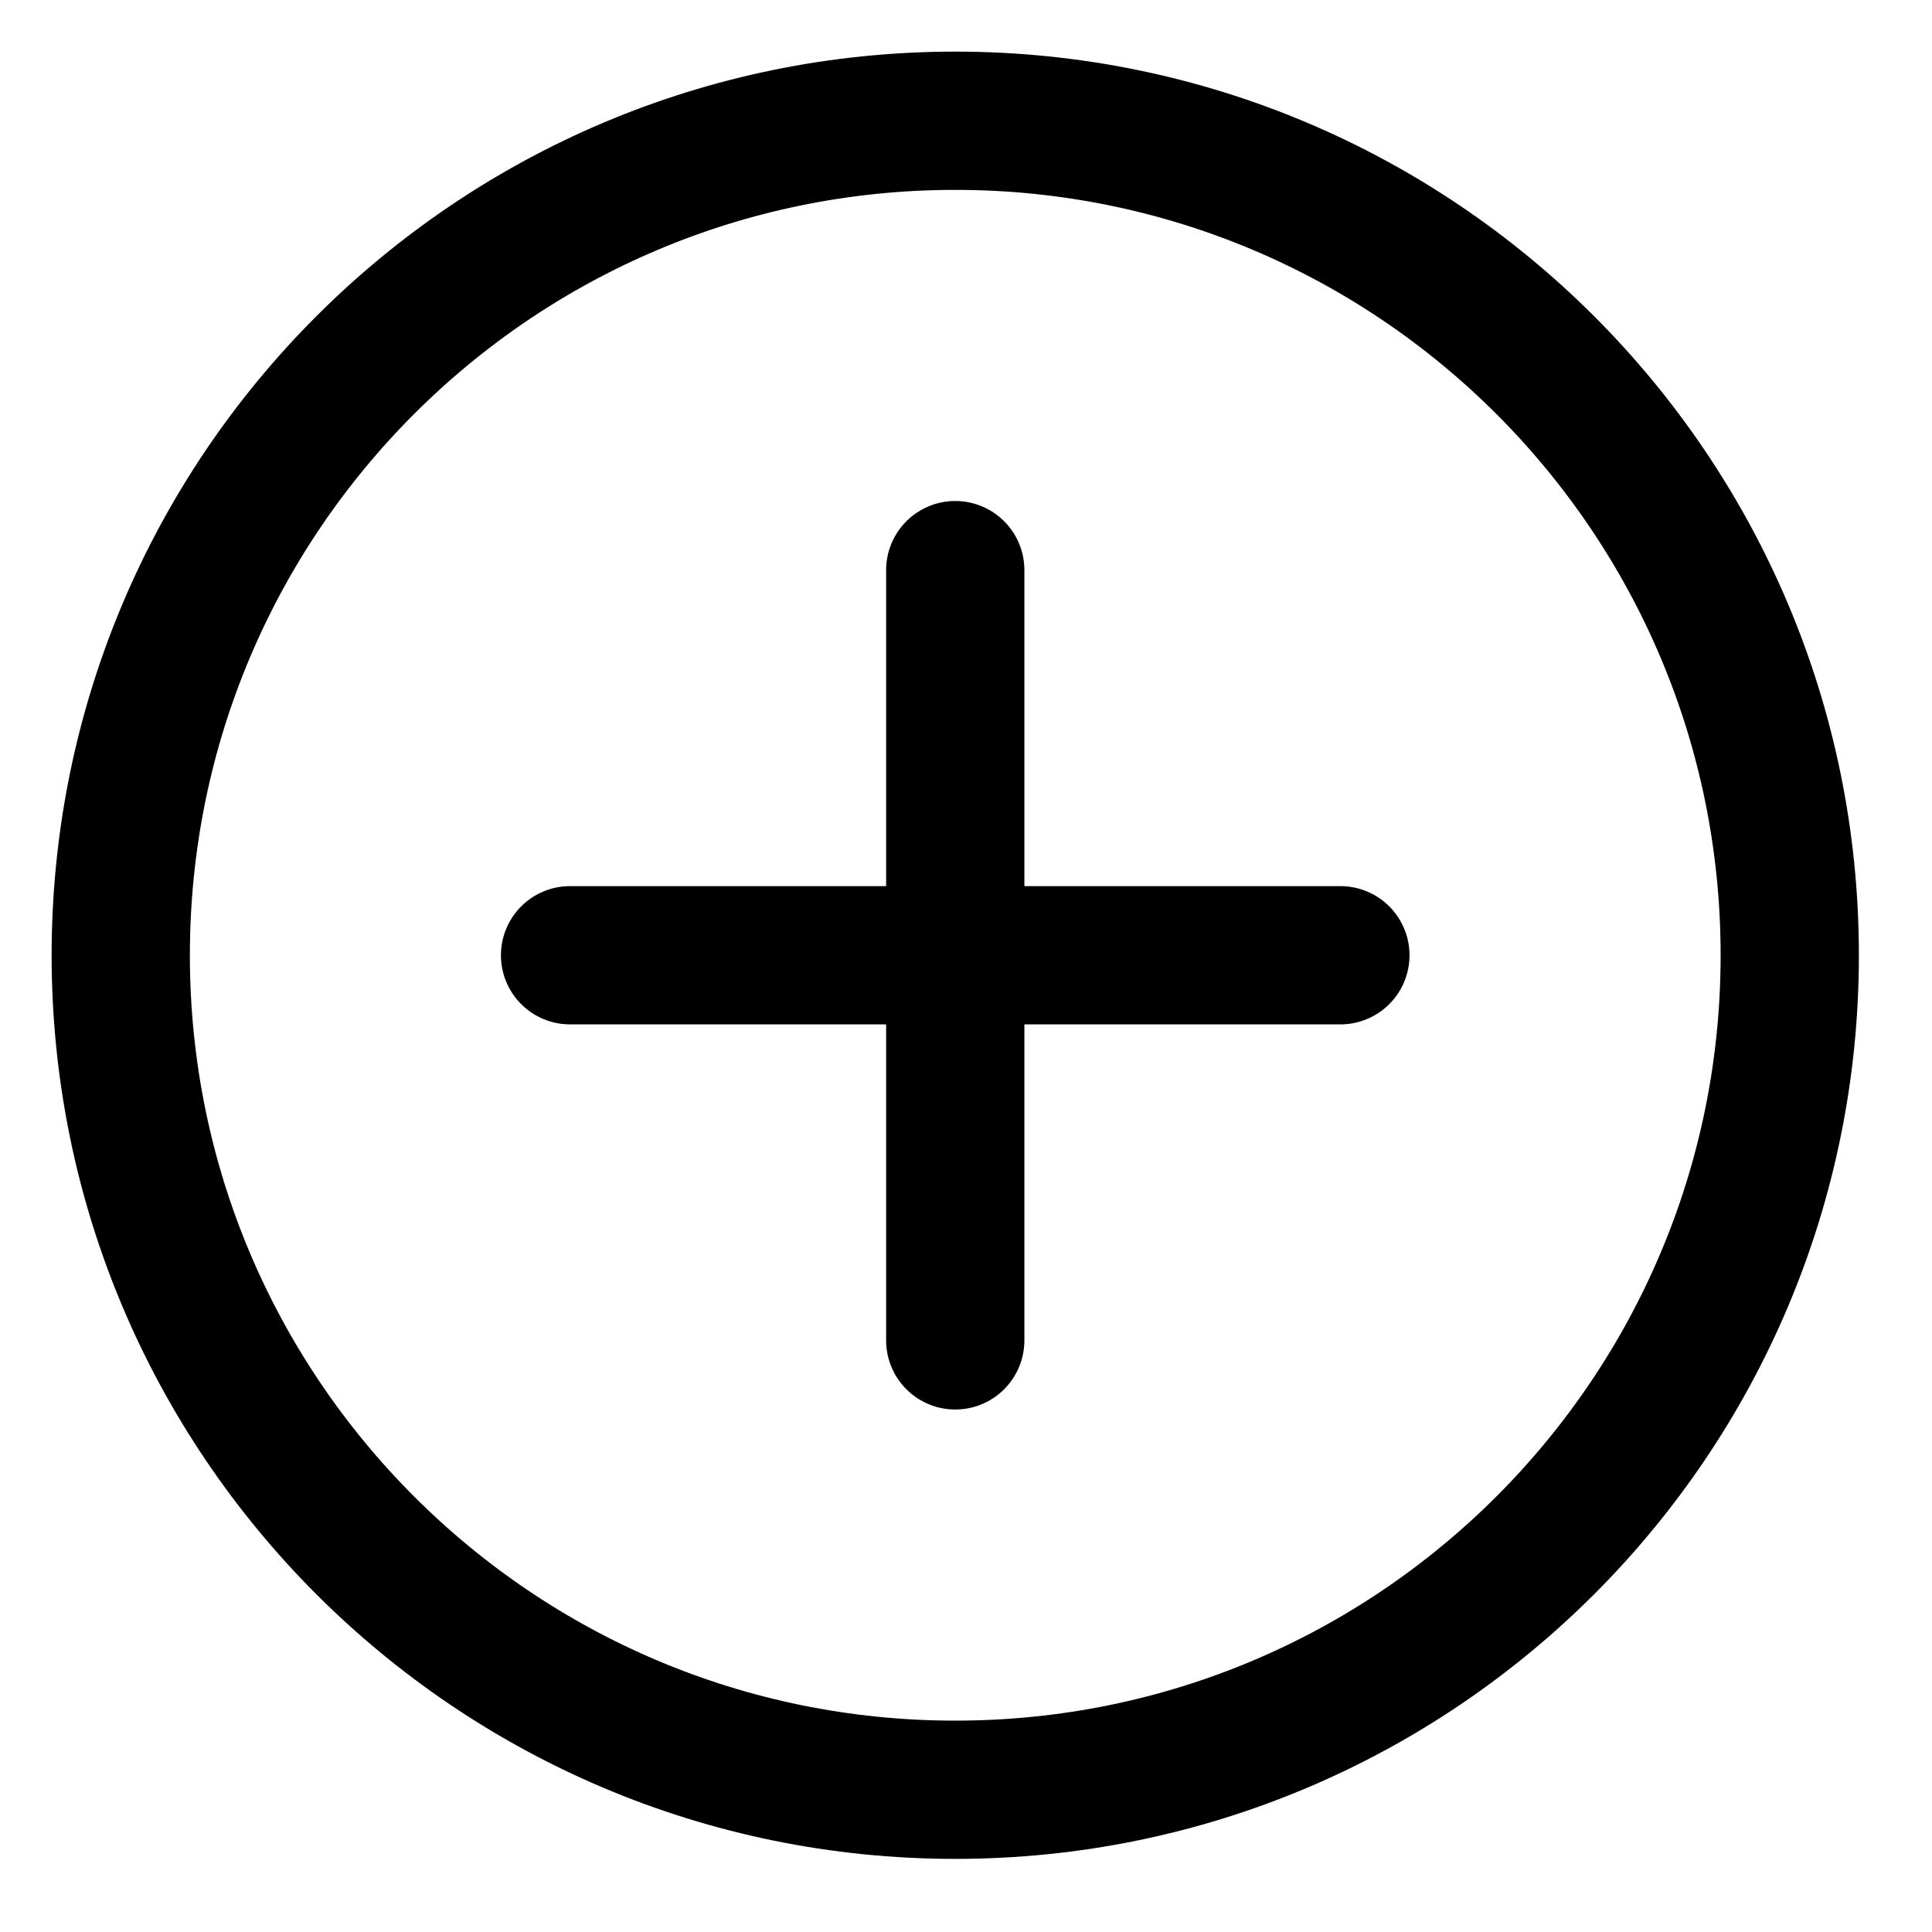 <svg viewBox="0 0 32 32" xmlns="http://www.w3.org/2000/svg">
  <g stroke-width="2.29" fill="none" fill-rule="evenodd" stroke-linecap="round" stroke-linejoin="round">
    <path d="M15.822 29.644c7.633 0 13.822-6.189 13.822-13.822C29.644 8.188 23.455 2 15.822 2 8.188 2 2 8.188 2 15.822c0 7.633 6.188 13.822 13.822 13.822Z" stroke="currentColor"/>
    <path class="stroke-accent" stroke="currentColor" d="M9.442 15.822h12.759M15.822 9.443v12.758"/>
  </g>
</svg>
